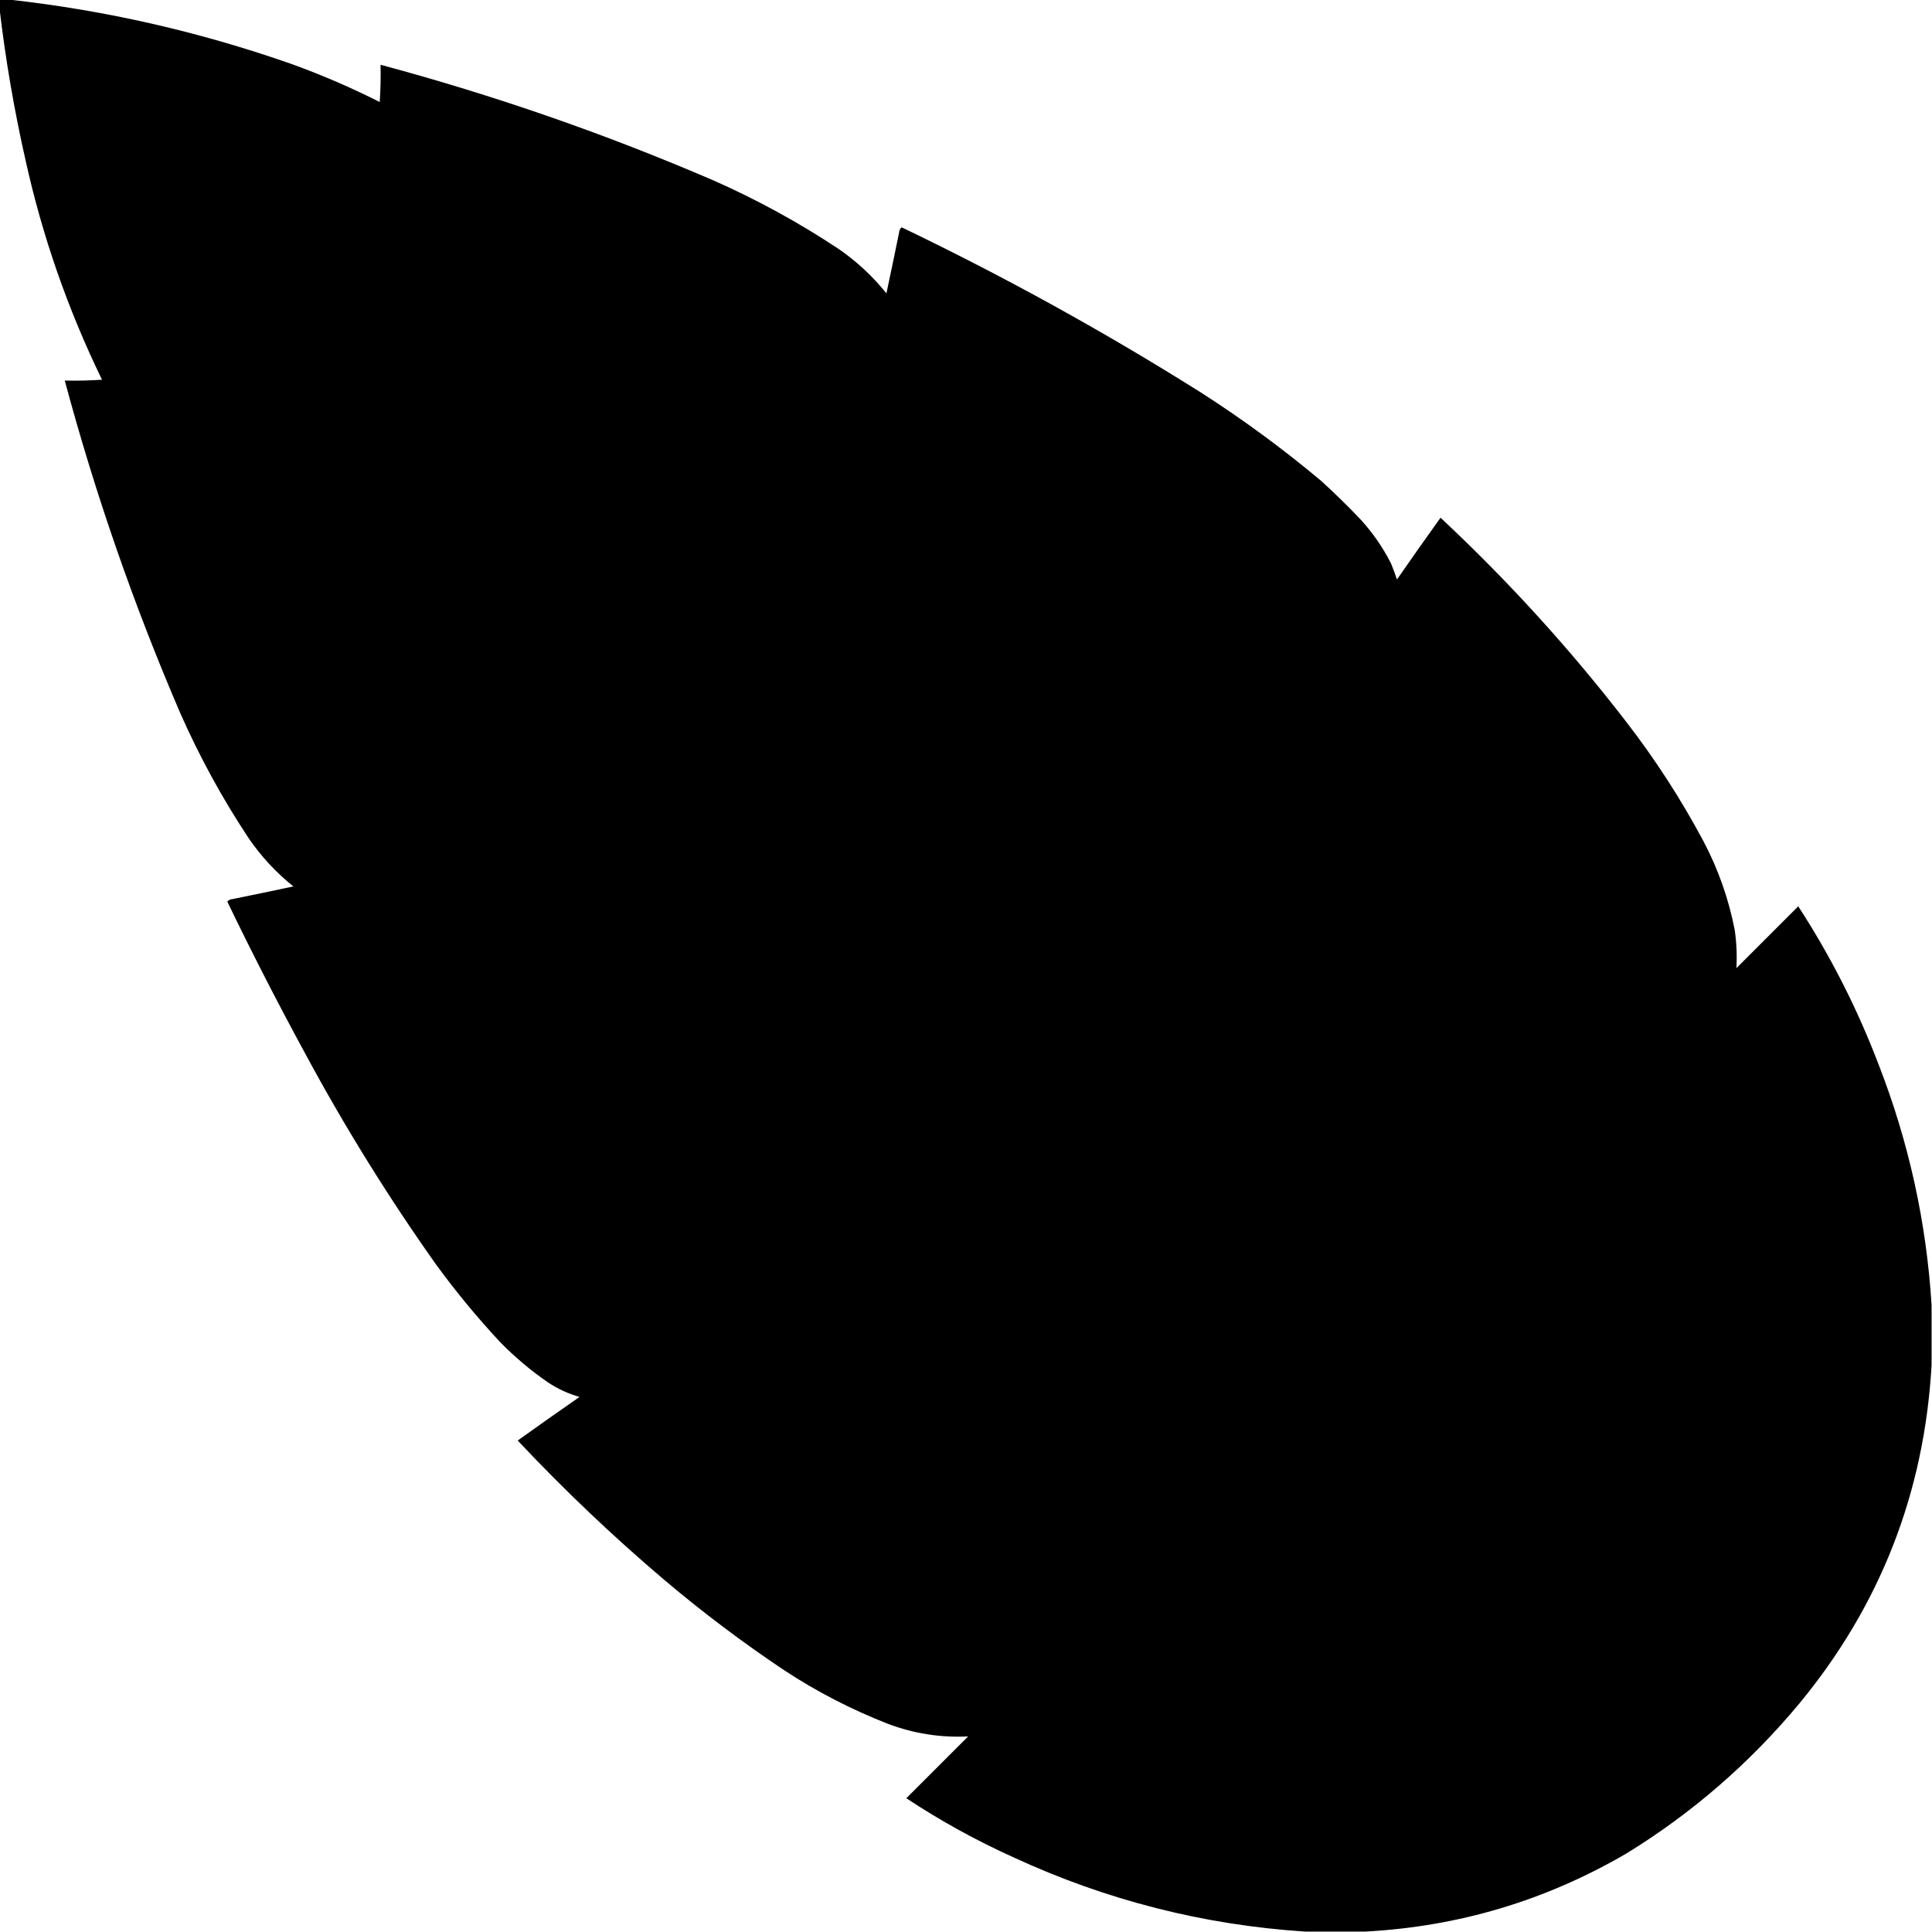 <?xml version="1.0" encoding="UTF-8"?>
<svg xmlns="http://www.w3.org/2000/svg" xmlns:xlink="http://www.w3.org/1999/xlink" version="1.1" width="2282px" height="2282px" style="shape-rendering:geometricPrecision; text-rendering:geometricPrecision; image-rendering:optimizeQuality; fill-rule:evenodd; clip-rule:evenodd">
  <g>
    <path style="opacity:0.999" fill="#000000" d="M -0.5,-0.5 C 3.167,-0.5 6.833,-0.5 10.5,-0.5C 124.975,12.2 236.641,37.7 345.5,76C 380.698,88.79 415.031,103.623 448.5,120.5C 449.499,105.848 449.833,91.182 449.5,76.5C 583.865,112.565 714.865,158.065 842.5,213C 894.334,235.908 943.668,262.908 990.5,294C 1011.84,308.674 1030.68,326.174 1047,346.5C 1052.13,322.528 1057.13,298.528 1062,274.5C 1062.12,271.992 1063.12,269.992 1065,268.5C 1186.55,326.84 1304.05,391.674 1417.5,463C 1467.41,494.911 1515.08,529.911 1560.5,568C 1576.57,582.611 1592.07,597.778 1607,613.5C 1621.34,629.18 1633.34,646.513 1643,665.5C 1645.61,671.725 1647.94,678.058 1650,684.5C 1667,660.005 1684.17,635.671 1701.5,611.5C 1781.08,685.887 1853.91,765.887 1920,851.5C 1954.61,896.14 1985.27,943.474 2012,993.5C 2029.5,1026.68 2041.84,1061.68 2049,1098.5C 2051.14,1113.46 2051.81,1128.46 2051,1143.5C 2075.33,1119.17 2099.67,1094.83 2124,1070.5C 2162.22,1129.28 2193.89,1191.61 2219,1257.5C 2254.61,1349.05 2275.44,1443.72 2281.5,1541.5C 2281.5,1565.17 2281.5,1588.83 2281.5,1612.5C 2272.91,1763.28 2220.74,1896.61 2125,2012.5C 2066.58,2082.62 1998.74,2141.45 1921.5,2189C 1825.94,2244.81 1722.94,2275.64 1612.5,2281.5C 1588.83,2281.5 1565.17,2281.5 1541.5,2281.5C 1421.51,2273.67 1306.84,2244.5 1197.5,2194C 1153.11,2173.98 1110.78,2150.65 1070.5,2124C 1094.83,2099.67 1119.17,2075.33 1143.5,2051C 1110.82,2052.61 1079.16,2047.61 1048.5,2036C 1005.54,2019.19 964.876,1998.19 926.5,1973C 877.184,1940.02 829.85,1904.36 784.5,1866C 723.879,1814.55 666.212,1759.72 611.5,1701.5C 635.671,1684.17 660.005,1667 684.5,1650C 671.268,1646.22 658.935,1640.55 647.5,1633C 627.203,1619.05 608.369,1603.21 591,1585.5C 563.757,1556.31 538.424,1525.64 515,1493.5C 458.322,1413.52 406.656,1330.19 360,1243.5C 328.073,1184.81 297.573,1125.31 268.5,1065C 269.992,1063.12 271.992,1062.12 274.5,1062C 298.528,1057.13 322.528,1052.13 346.5,1047C 326.174,1030.68 308.674,1011.84 294,990.5C 262.908,943.668 235.908,894.334 213,842.5C 158.065,714.865 112.565,583.865 76.5,449.5C 91.182,449.833 105.848,449.499 120.5,448.5C 80.103,365.478 49.936,278.811 30,188.5C 16.678,129.563 6.511,70.23 -0.5,10.5C -0.5,6.833 -0.5,3.167 -0.5,-0.5 Z"></path>
  </g>
</svg>
